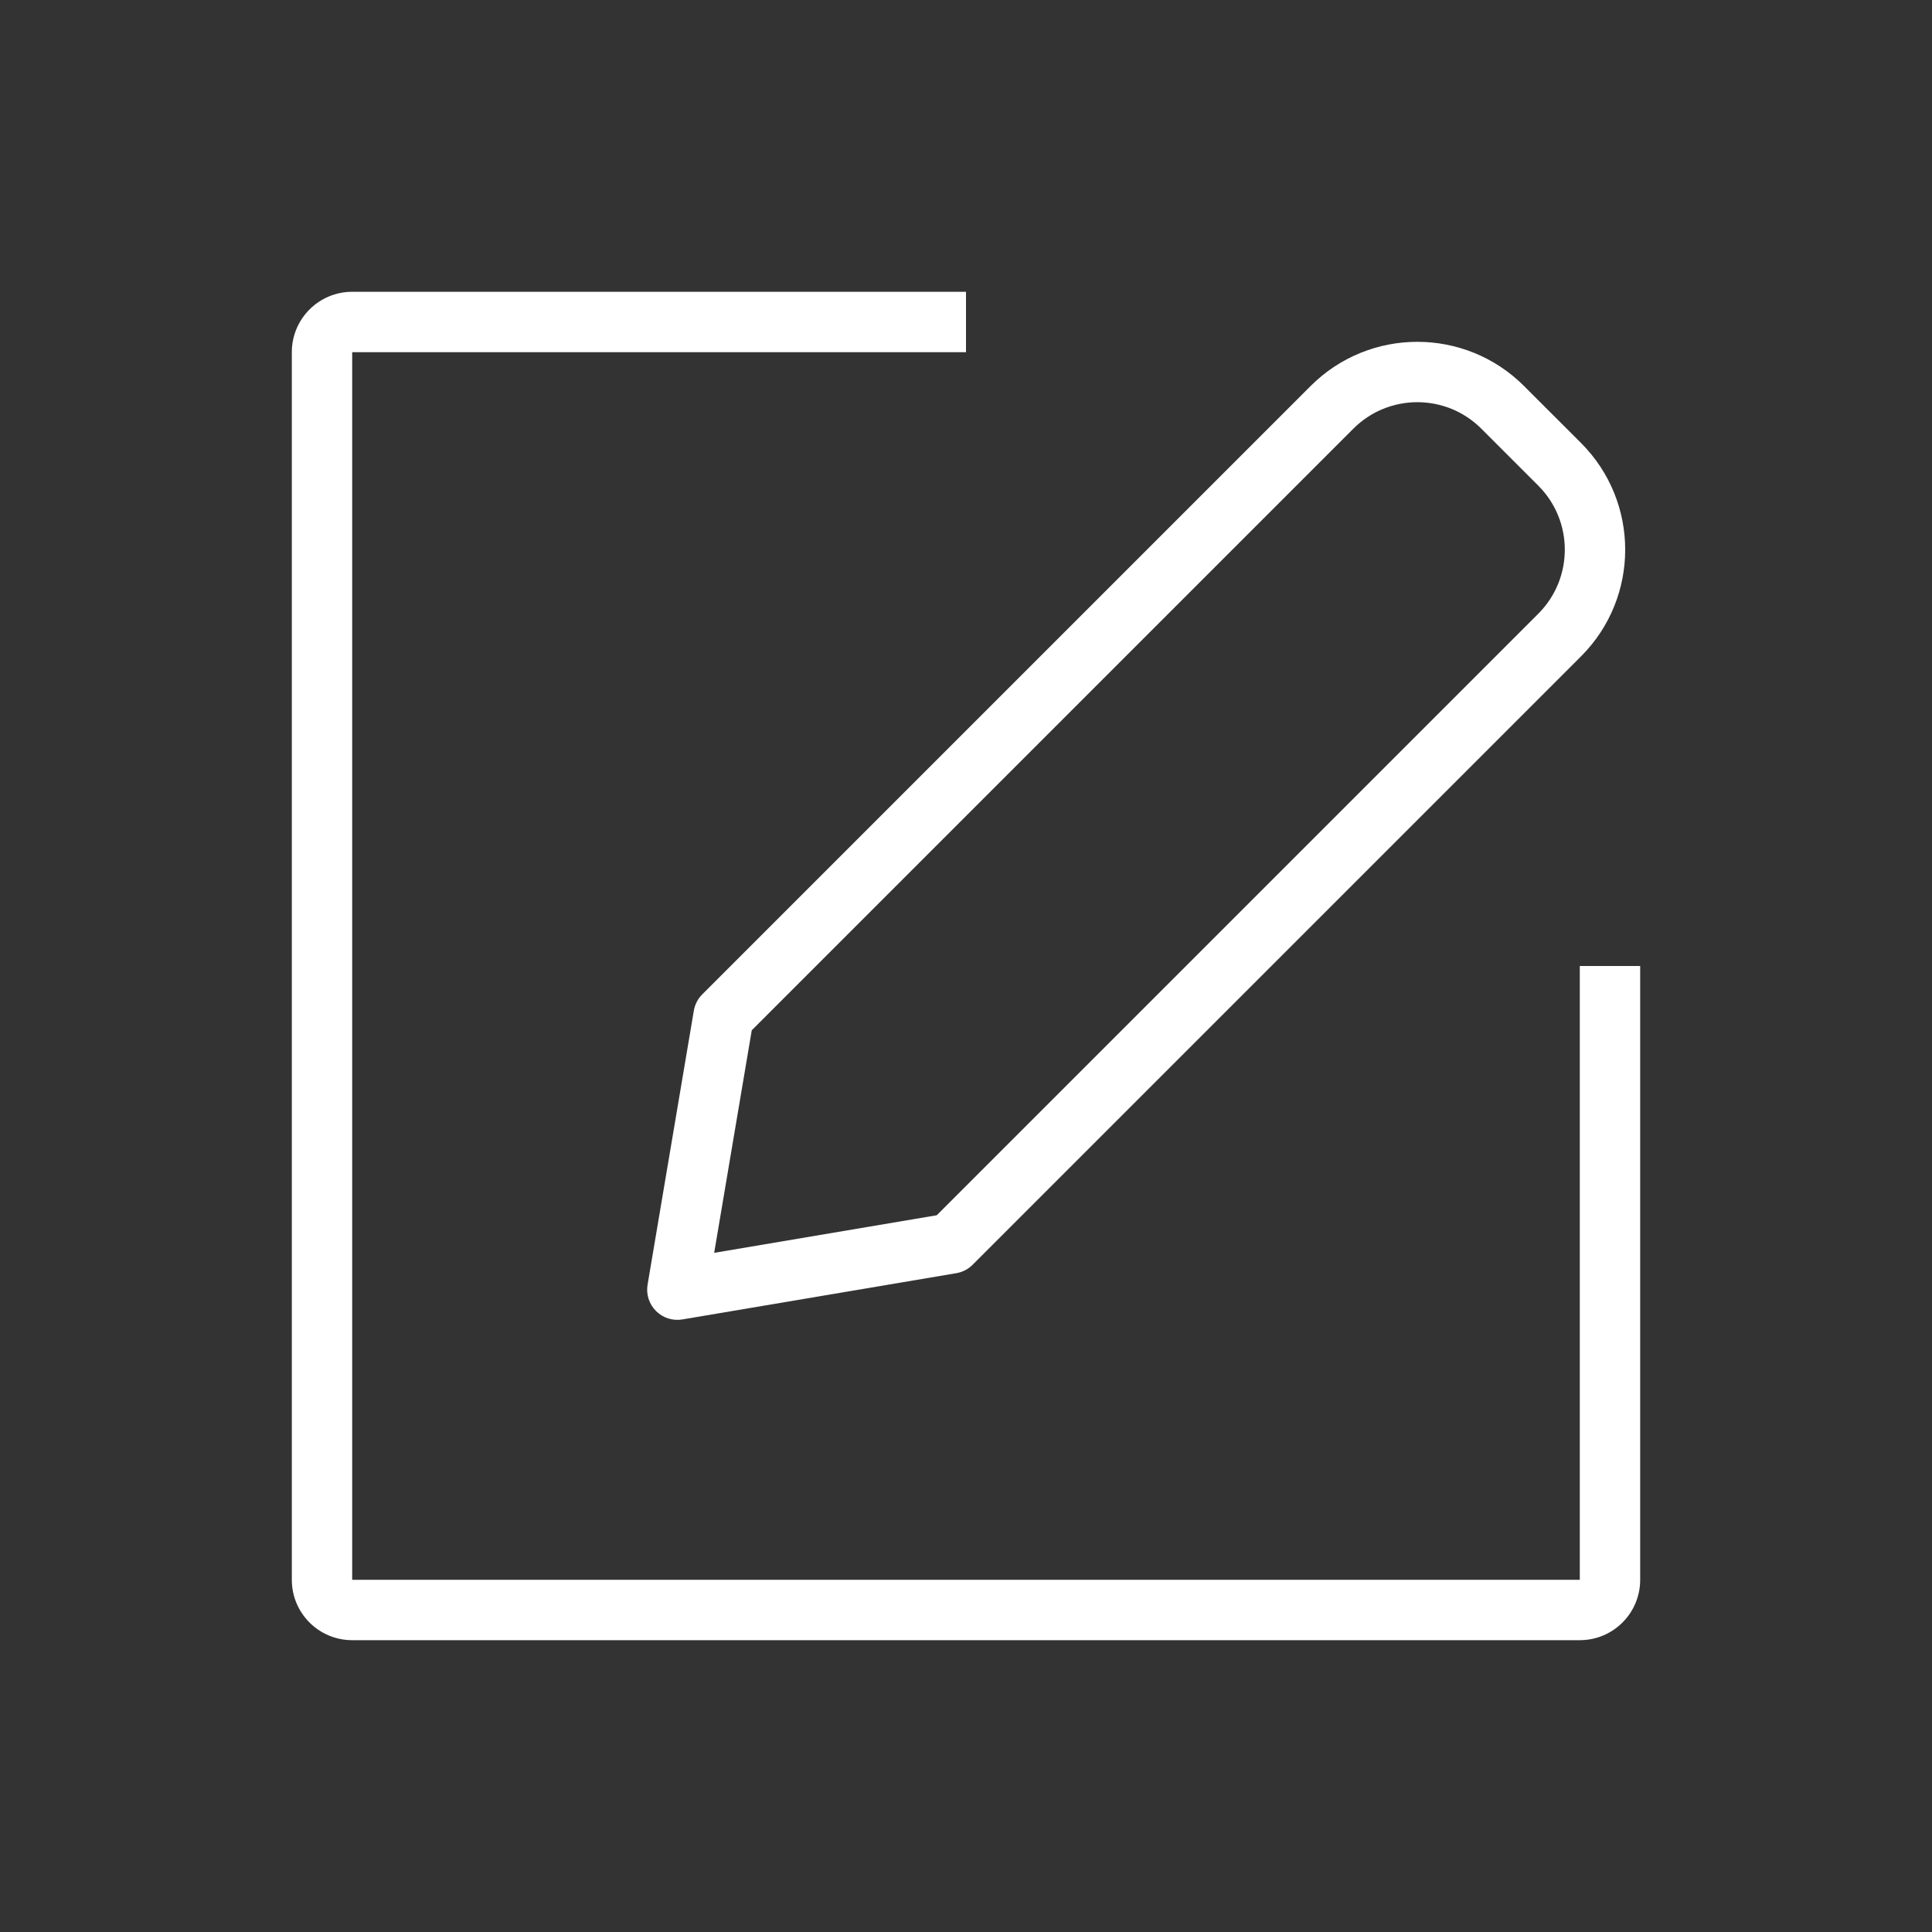 <svg width="64" height="64" viewBox="0 0 64 64" fill="none" xmlns="http://www.w3.org/2000/svg">
<rect x="0" y="0" width="64" height="64" fill="#333333" stroke="none"/>
<path fill-rule="evenodd" clip-rule="evenodd" d="M11.667 9.666C10.562 9.666 9.667 10.562 9.667 11.666V52.333C9.667 53.438 10.562 54.333 11.667 54.333H52.333C53.438 54.333 54.333 53.438 54.333 52.333V32H52.333V52.333H11.667V11.666H32V9.666H11.667ZM50.486 12.788C48.534 10.835 45.368 10.835 43.415 12.788L23.263 32.94C23.116 33.087 23.018 33.276 22.984 33.481L21.452 42.556C21.398 42.875 21.502 43.2 21.731 43.429C21.96 43.658 22.285 43.762 22.604 43.708L31.679 42.176C31.884 42.141 32.073 42.044 32.219 41.897L52.372 21.744C54.325 19.792 54.325 16.626 52.372 14.673L50.486 12.788ZM44.83 14.202C46.001 13.03 47.901 13.03 49.072 14.202L50.958 16.088C52.129 17.259 52.129 19.159 50.958 20.33L31.031 40.257L23.658 41.502L24.903 34.129L44.83 14.202Z" fill="white"/>
</svg>
